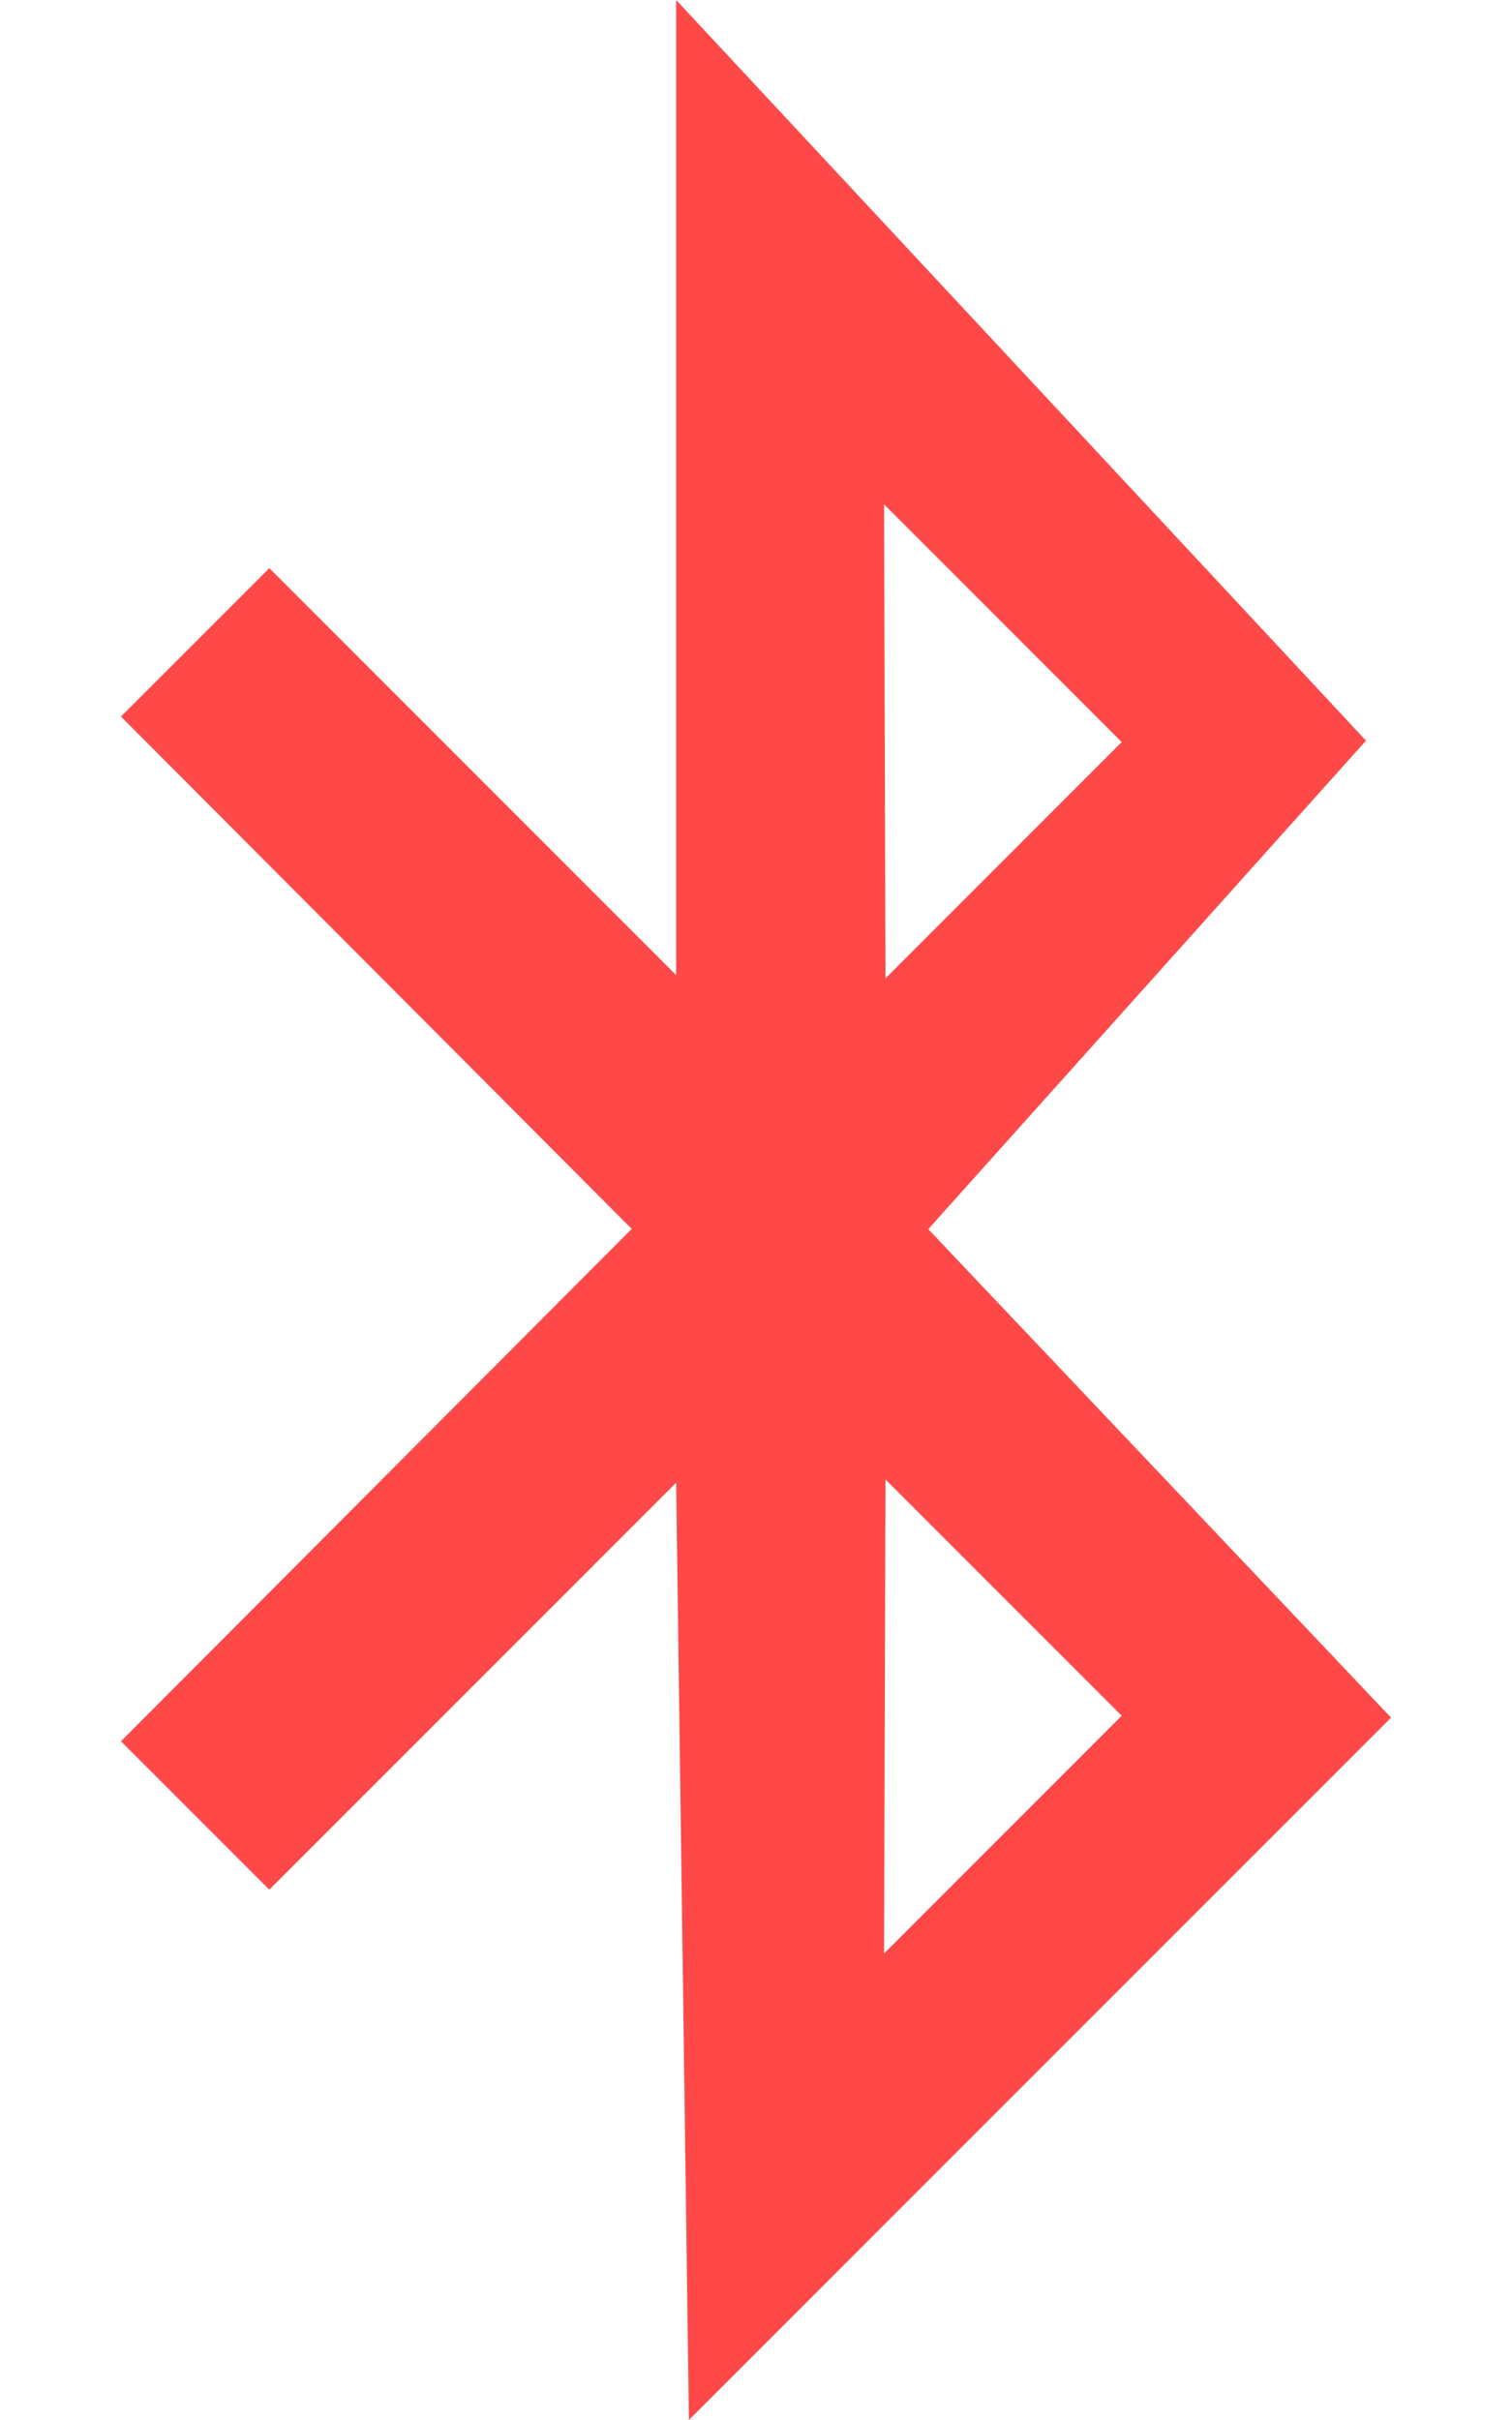 <svg xmlns="http://www.w3.org/2000/svg" viewBox="0 0 320 512"><!--!Font Awesome Free 6.5.1 by @fontawesome - https://fontawesome.com License - https://fontawesome.com/license/free Copyright 2024 Fonticons, Inc.--><path fill="#ff4948" d="M196.5 260l92.6-103.3L143.1 0v206.3l-86.1-86.1-31.4 31.4 108.1 108.4L25.6 368.4l31.4 31.4 86.1-86.1L145.8 512l148.6-148.6-97.9-103.3zm40.9-103l-50 50-.3-100.3 50.3 50.3zM187.4 313l50 50-50.3 50.3 .3-100.3z"/></svg>